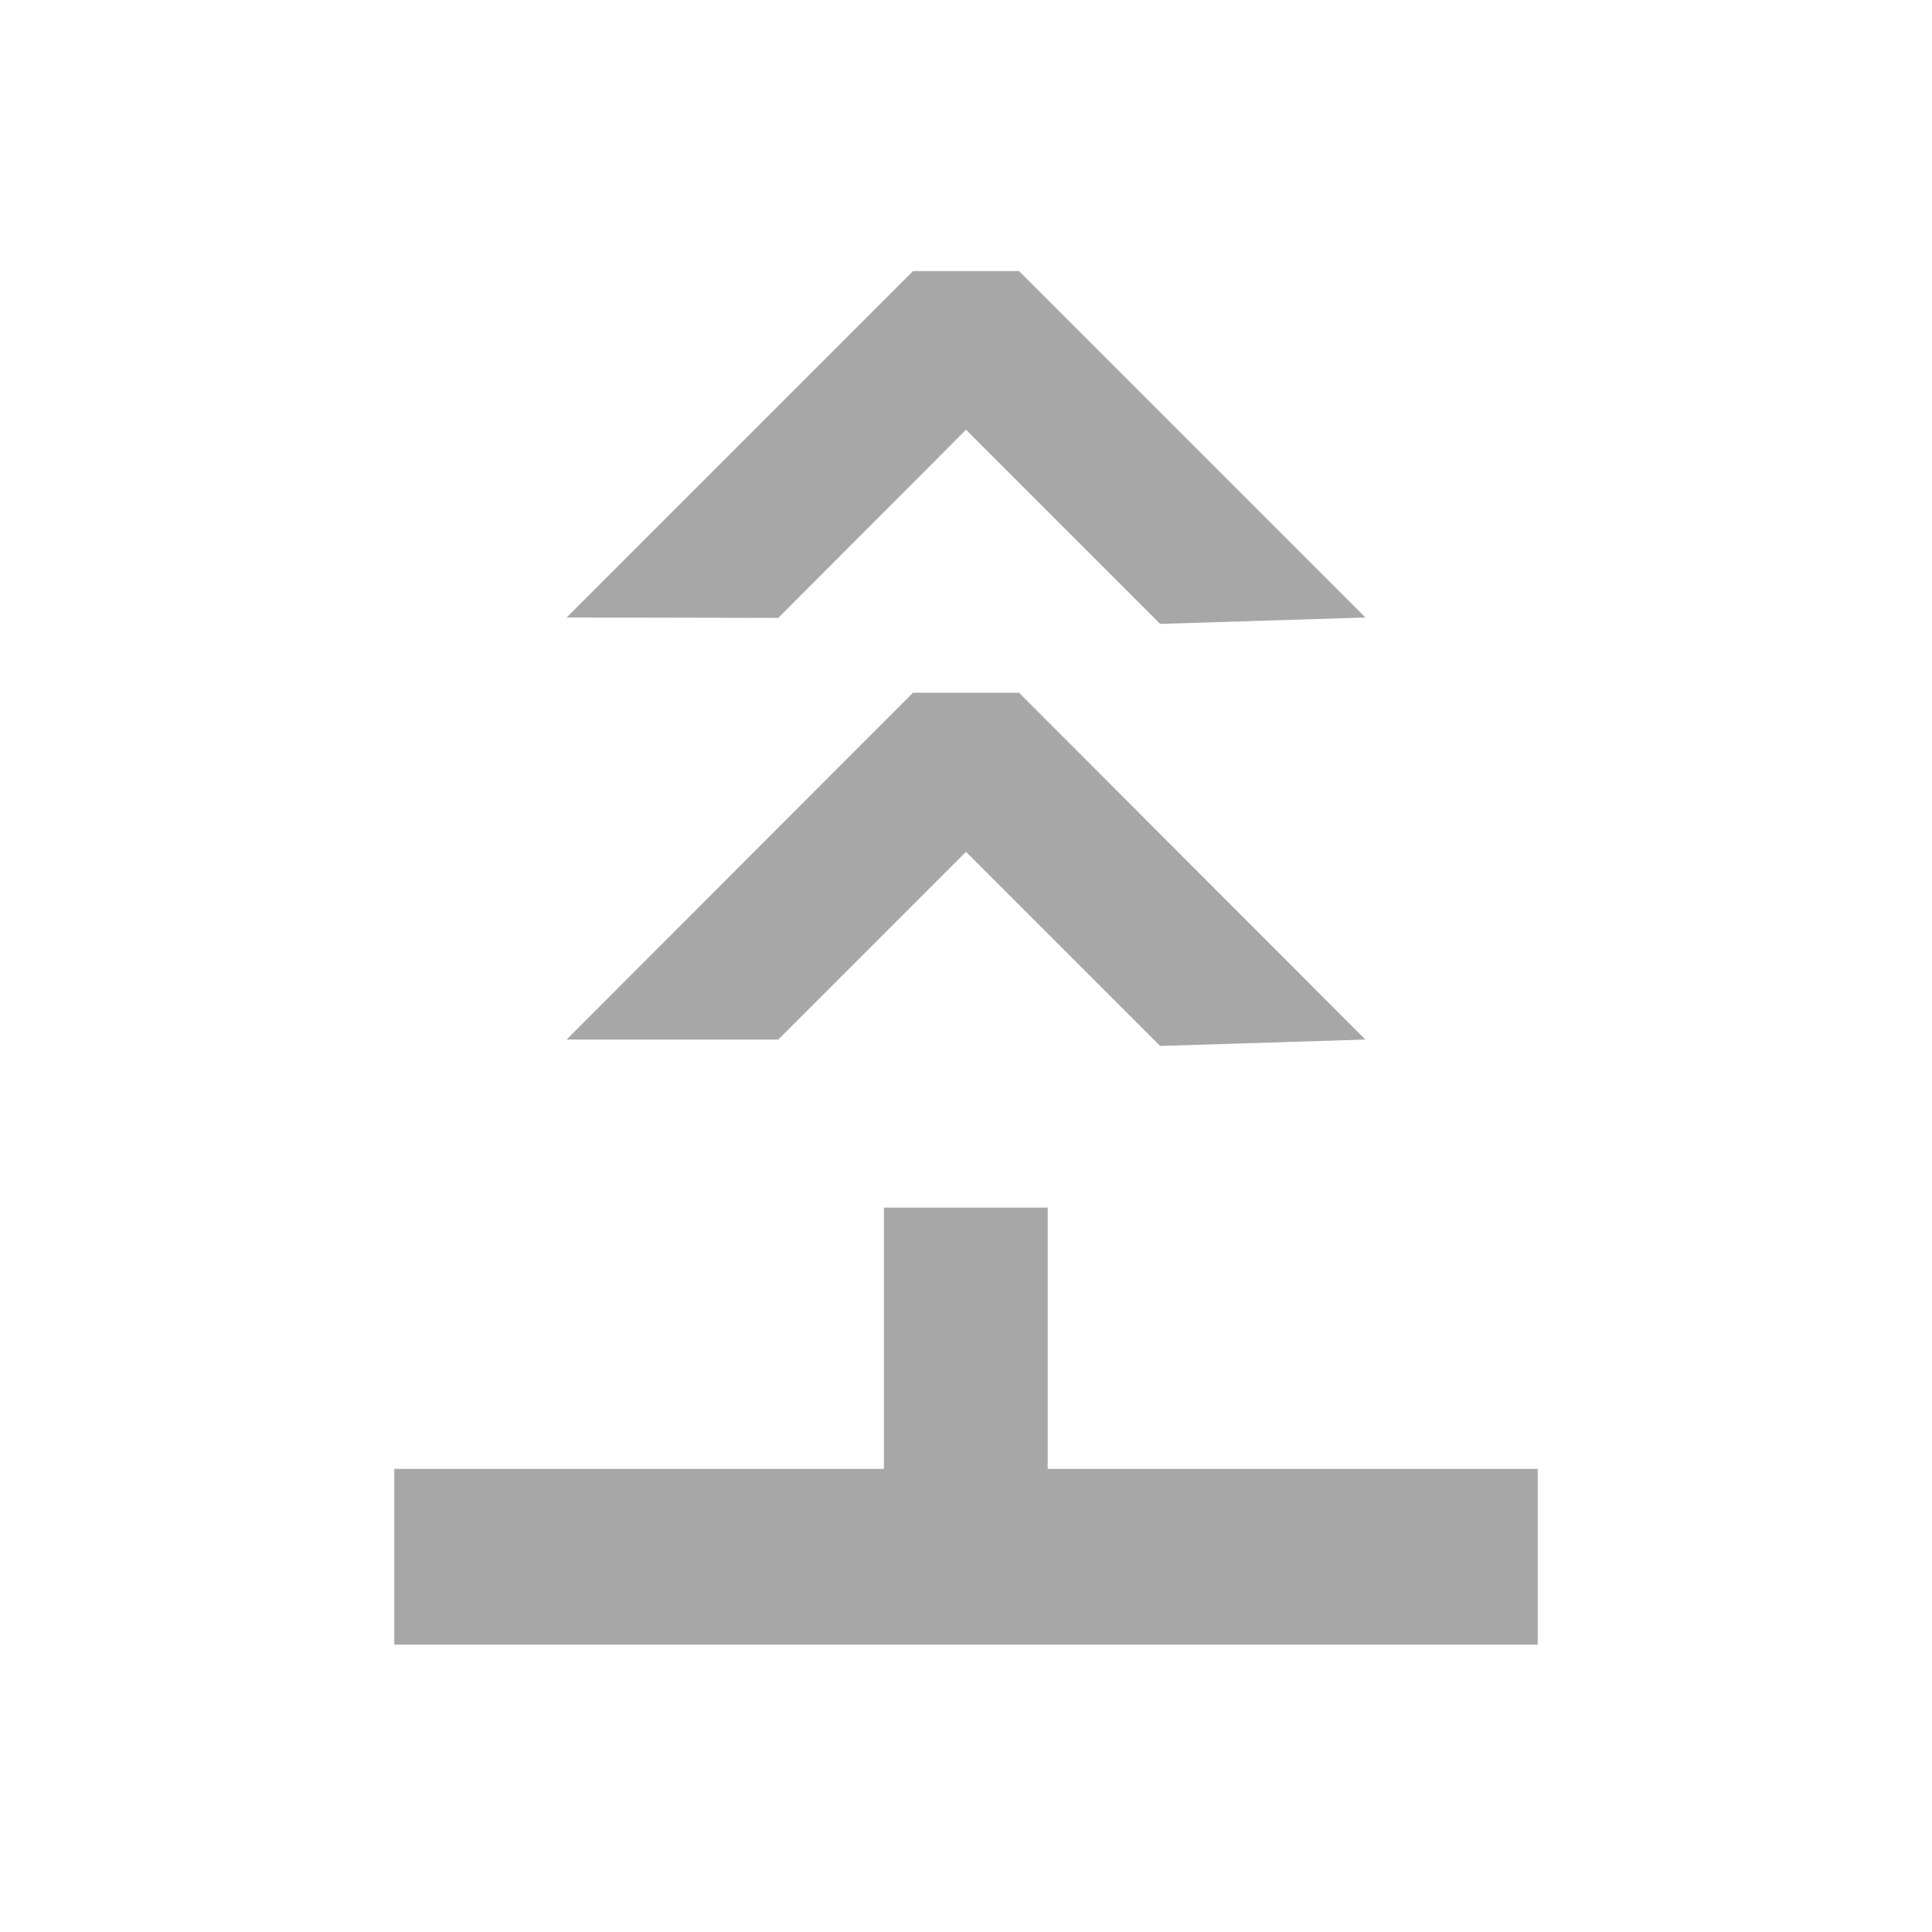 <svg xmlns="http://www.w3.org/2000/svg" viewBox="0 0 45.18 45.18"><defs><style>.cls-1{fill:#a8a7a7;}.cls-2{fill:none;}</style></defs><g id="Layer_7" data-name="Layer 7"><polygon class="cls-1" points="13.25 24.31 18.2 24.31 22.59 19.92 27.13 24.46 31.93 24.31 23.83 16.2 21.35 16.2 13.25 24.31"/><polygon class="cls-1" points="13.25 14.44 18.2 14.45 22.59 10.05 27.13 14.59 31.93 14.44 23.83 6.34 21.35 6.34 13.25 14.44"/><rect class="cls-1" x="9.22" y="34.35" width="26.74" height="4.11"/><rect class="cls-1" x="20.67" y="28.24" width="3.83" height="8.16"/><rect class="cls-2" width="45.18" height="45.18"/></g></svg>